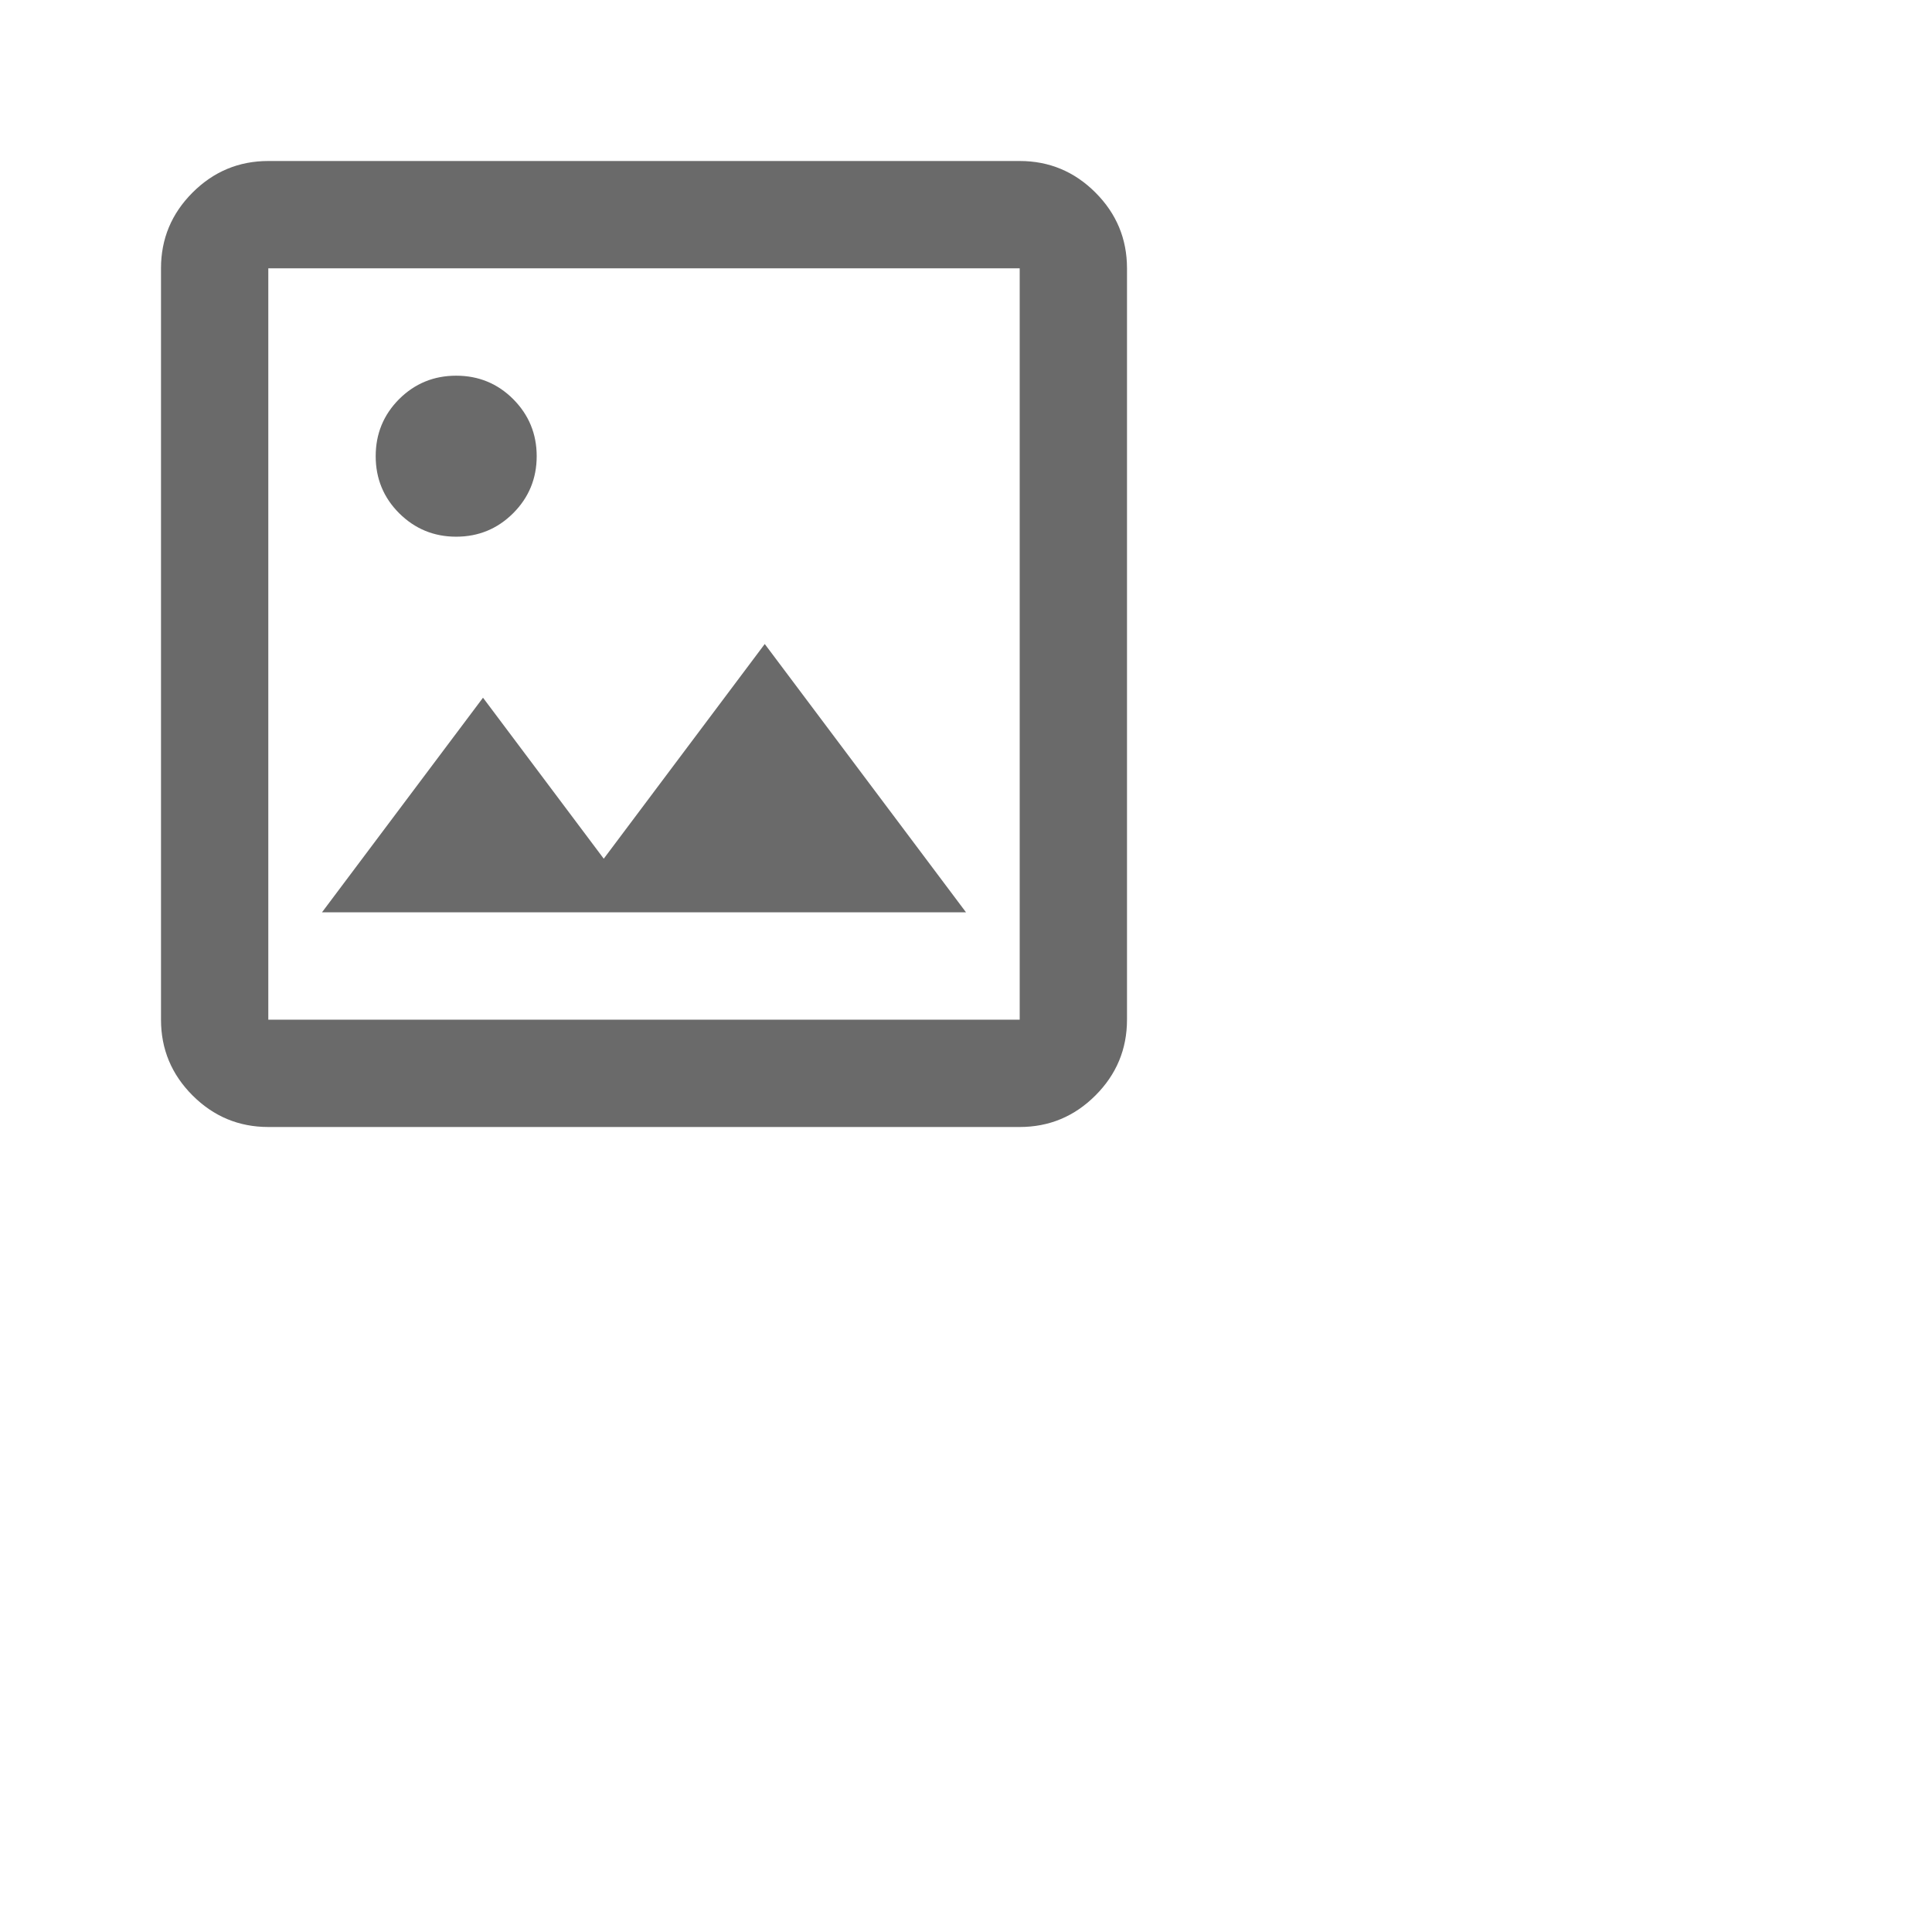 <svg width="24" height="24" viewBox="0 0 24 24" fill="none" xmlns="http://www.w3.org/2000/svg">
<mask id="mask0_2291_211" style="mask-type:alpha" maskUnits="userSpaceOnUse" x="0" y="0" width="24" height="24">
<rect width="24" height="24" fill="#D9D9D9"/>
</mask>
<g mask="url(#mask0_2291_211)">
<path d="M3.333 14C2.967 14 2.653 13.869 2.392 13.608C2.131 13.347 2 13.033 2 12.667V3.333C2 2.967 2.131 2.653 2.392 2.392C2.653 2.131 2.967 2 3.333 2H12.667C13.033 2 13.347 2.131 13.608 2.392C13.869 2.653 14 2.967 14 3.333V12.667C14 13.033 13.869 13.347 13.608 13.608C13.347 13.869 13.033 14 12.667 14H3.333ZM3.333 12.667H12.667V3.333H3.333V12.667ZM4 11.333H12L9.5 8L7.5 10.667L6 8.667L4 11.333ZM5.667 6.667C5.944 6.667 6.181 6.569 6.375 6.375C6.569 6.181 6.667 5.944 6.667 5.667C6.667 5.389 6.569 5.153 6.375 4.958C6.181 4.764 5.944 4.667 5.667 4.667C5.389 4.667 5.153 4.764 4.958 4.958C4.764 5.153 4.667 5.389 4.667 5.667C4.667 5.944 4.764 6.181 4.958 6.375C5.153 6.569 5.389 6.667 5.667 6.667Z" fill="#6A6A6A"/>
</g>
</svg>
